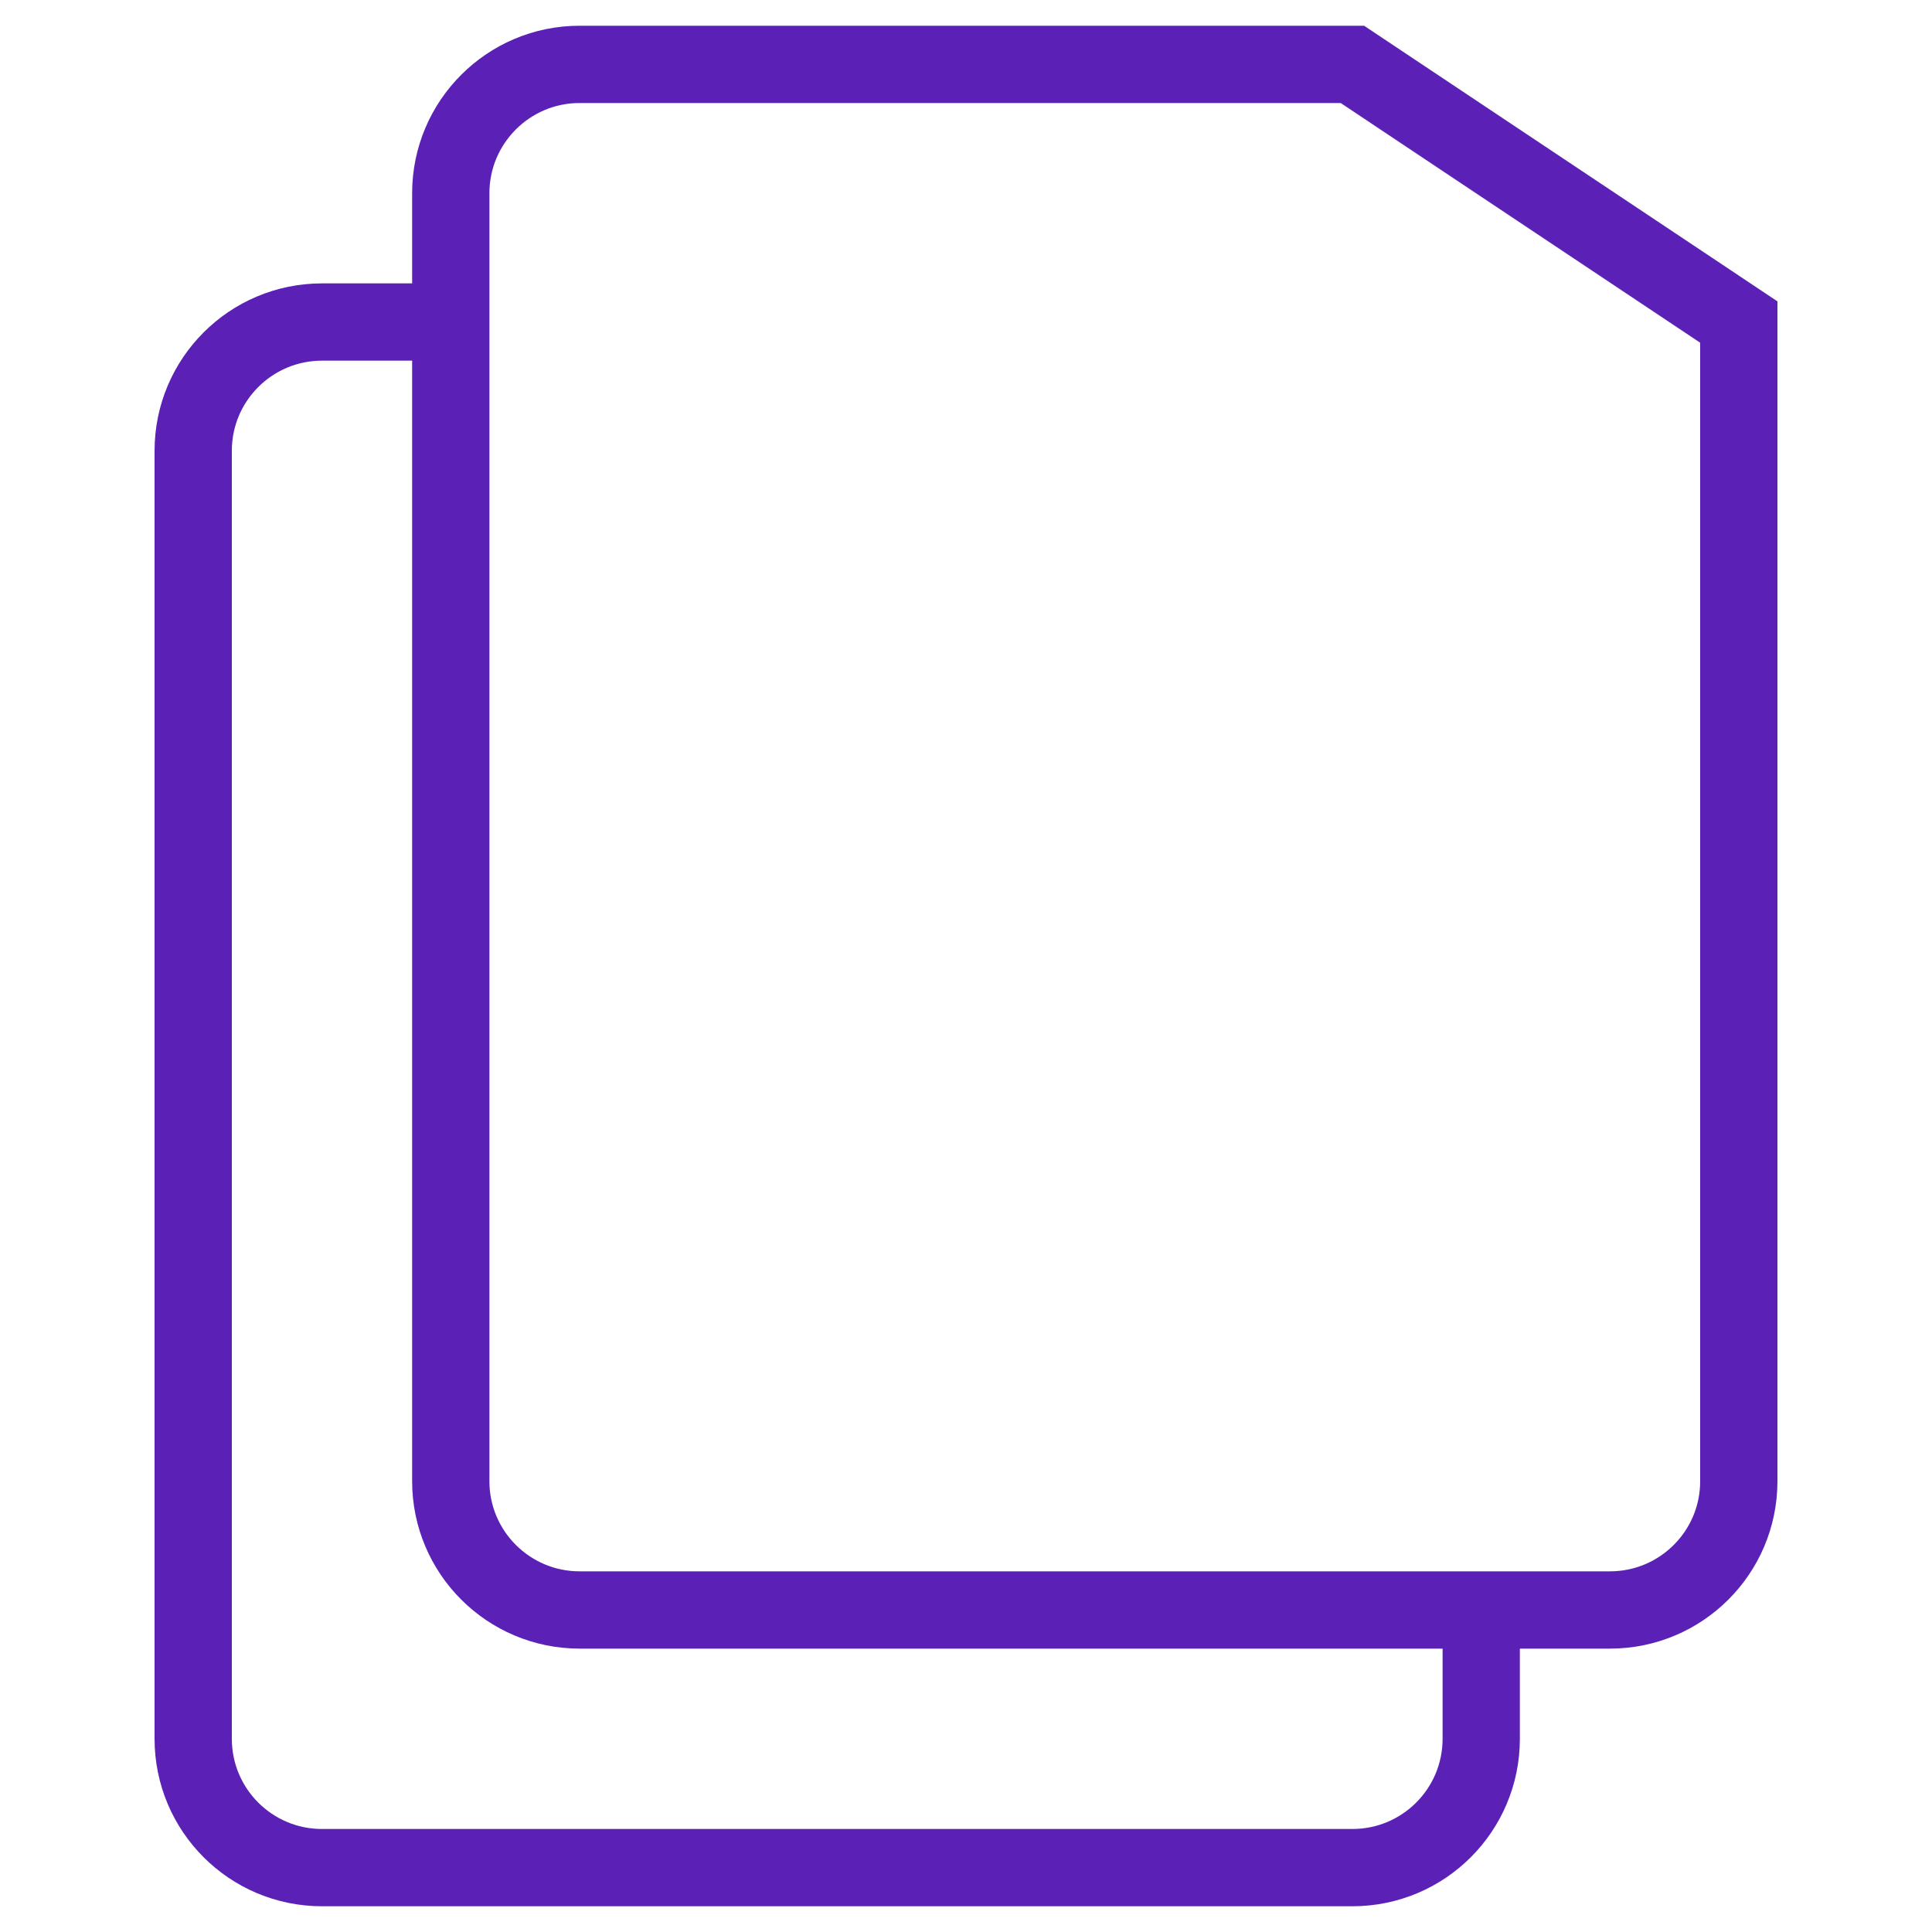 <svg width="25" height="25" viewBox="0 0 25 25" fill="none" xmlns="http://www.w3.org/2000/svg">
<path d="M5.833 4.167H4.167C3.246 4.167 2.5 4.913 2.5 5.833V22.5C2.5 23.421 3.246 24.167 4.167 24.167H17.5C18.421 24.167 19.167 23.421 19.167 22.5V20.833M20.833 20.833H7.5C6.58 20.833 5.833 20.087 5.833 19.167V2.5C5.833 1.58 6.58 0.833 7.5 0.833H17.5L22.5 4.167V19.167C22.5 20.087 21.754 20.833 20.833 20.833Z" stroke="#5B21B6"/>
</svg>
